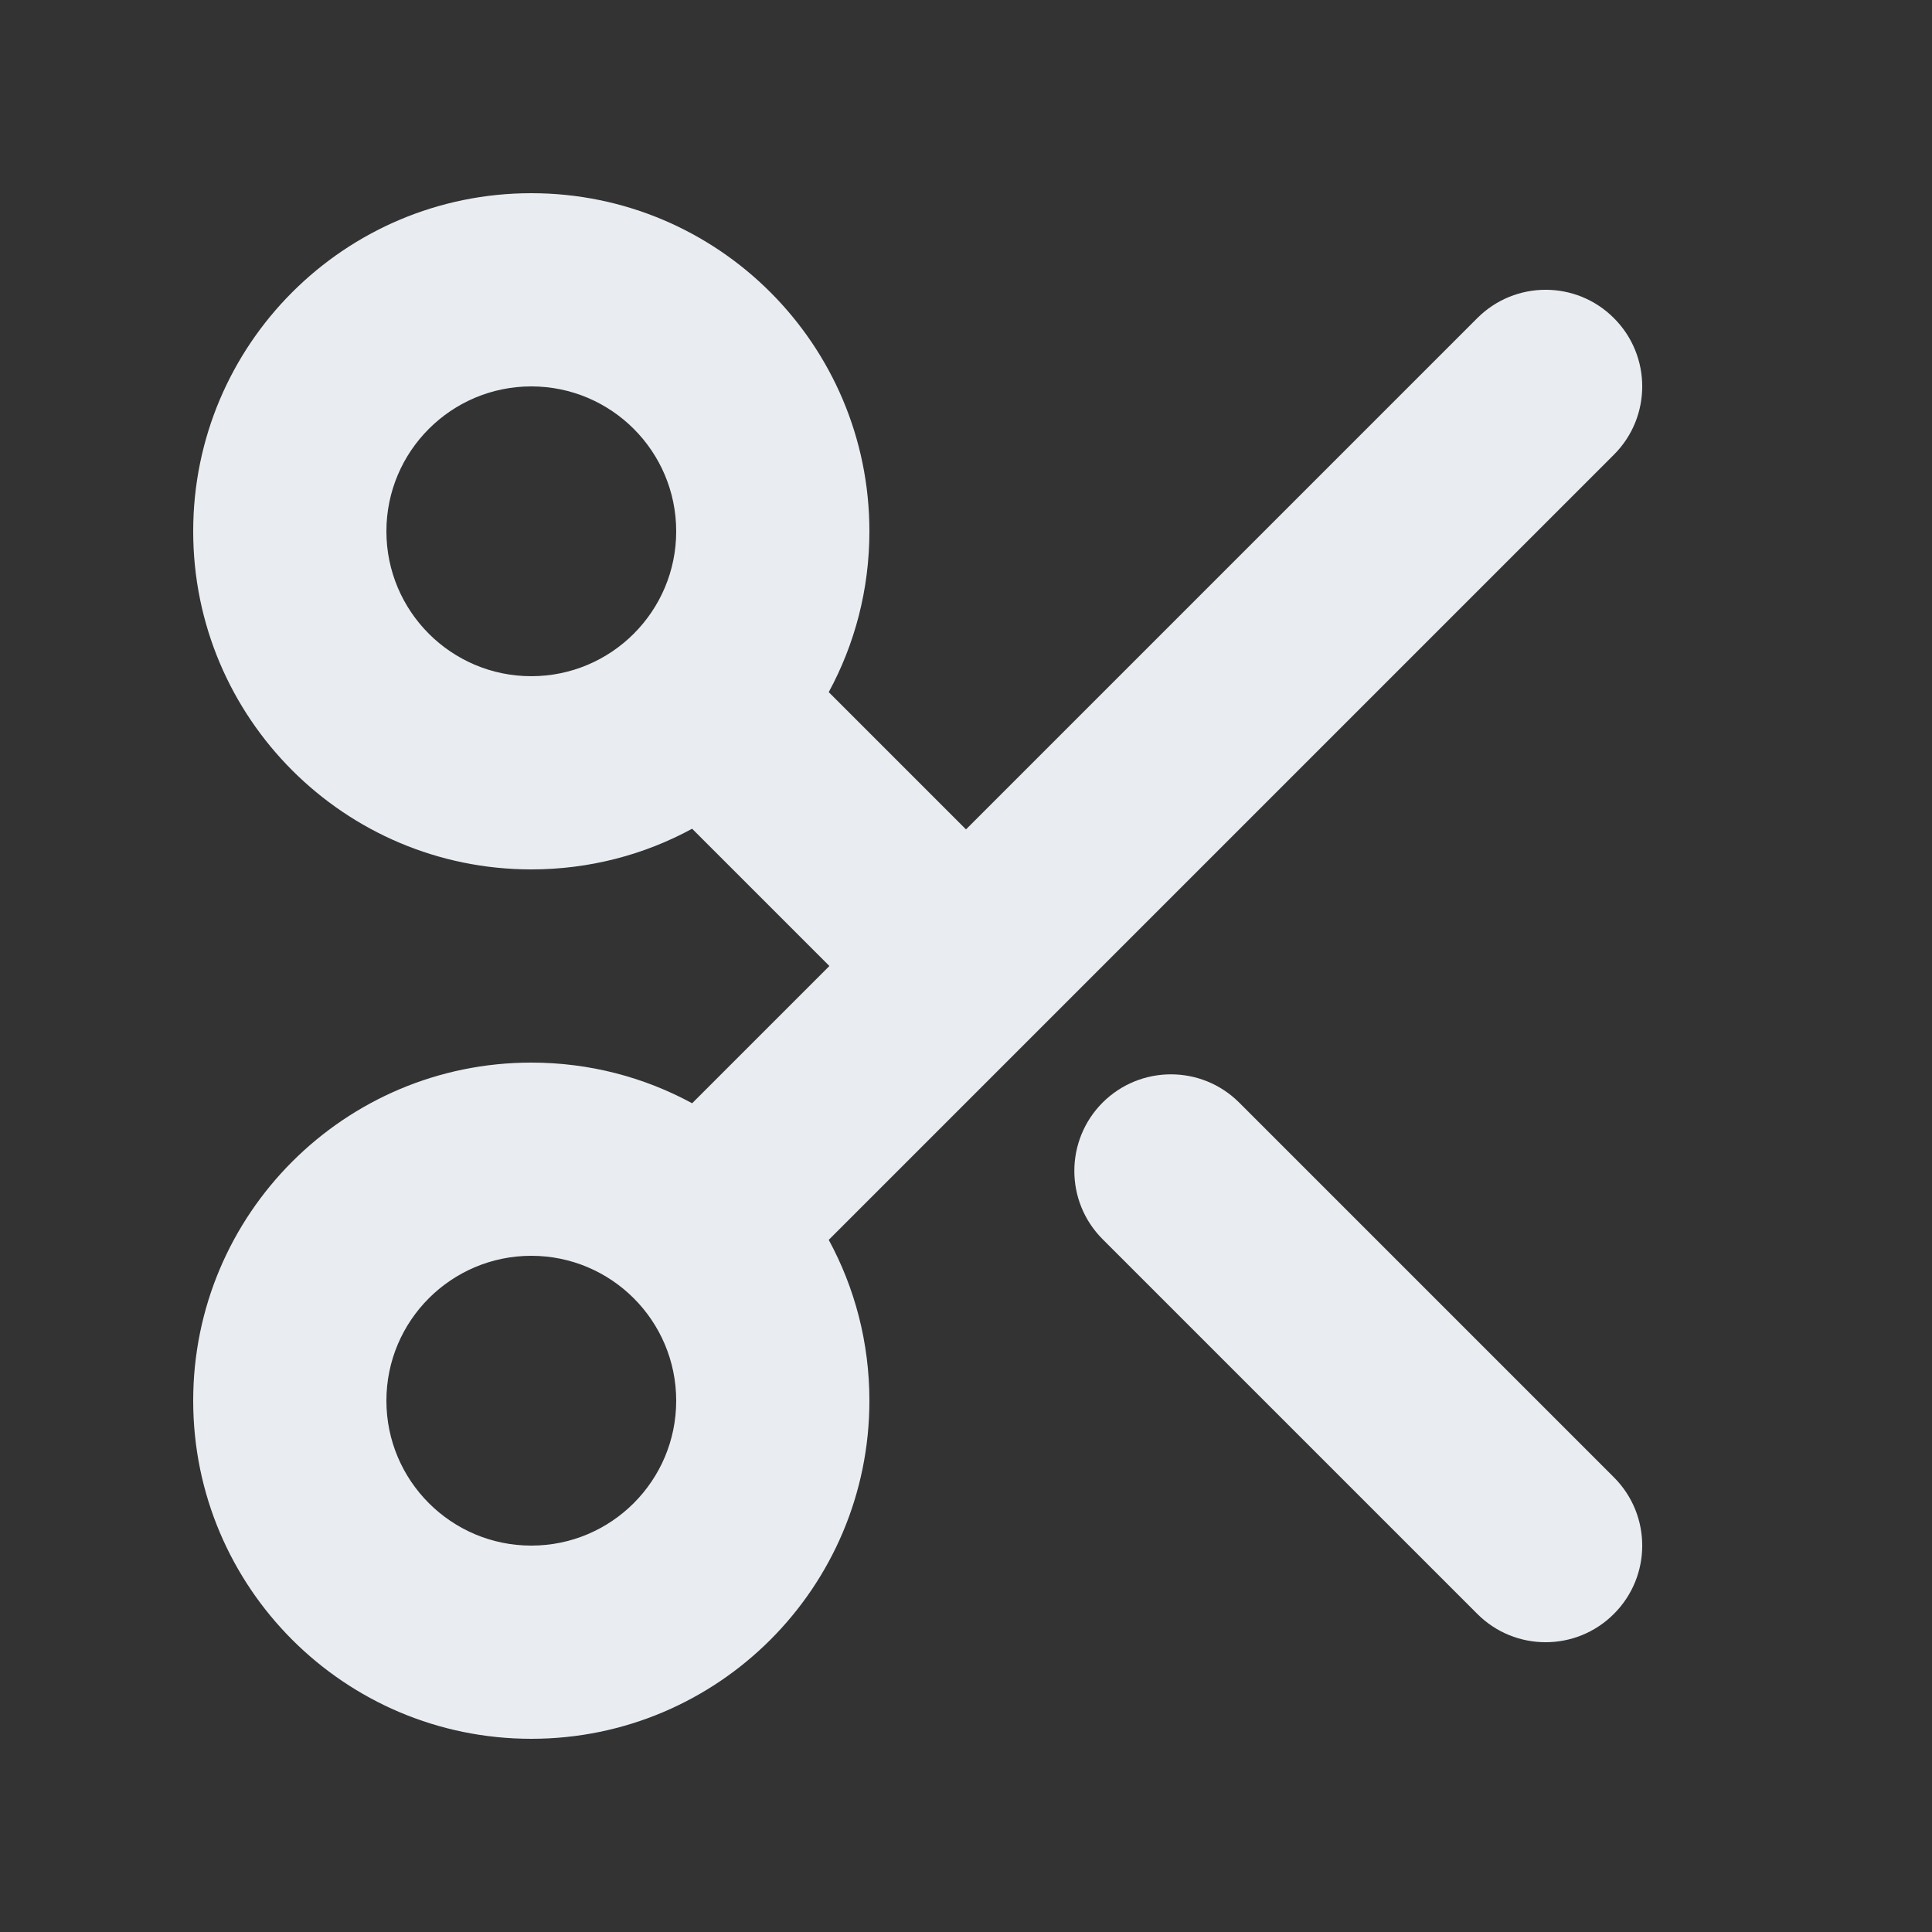<svg width="20" height="20" viewBox="0 0 20 20" fill="none" xmlns="http://www.w3.org/2000/svg">
<rect x="0" y="0" width="20" height="20" fill="#333333" stroke="none"/>
<path fill-rule="evenodd" clip-rule="evenodd" d="M5.5 2C3.567 2 2 3.567 2 5.5C2 7.433 3.567 9 5.5 9C6.103 9 6.67 8.848 7.165 8.579L8.586 10L7.165 11.421C6.67 11.152 6.103 11 5.5 11C3.567 11 2 12.567 2 14.5C2 16.433 3.567 18 5.5 18C7.433 18 9 16.433 9 14.5C9 13.897 8.848 13.33 8.579 12.835L16.707 4.707C17.098 4.317 17.098 3.683 16.707 3.293C16.317 2.902 15.684 2.902 15.293 3.293L10 8.586L8.579 7.165C8.848 6.67 9 6.103 9 5.5C9 3.567 7.433 2 5.5 2ZM4 5.5C4 4.672 4.672 4 5.5 4C6.328 4 7 4.672 7 5.5C7 6.328 6.328 7 5.5 7C4.672 7 4 6.328 4 5.5ZM4 14.5C4 13.672 4.672 13 5.5 13C6.328 13 7 13.672 7 14.5C7 15.328 6.328 16 5.5 16C4.672 16 4 15.328 4 14.5Z" fill="#E9EDF2"/>
<path d="M12.828 11.414C12.438 11.024 11.805 11.024 11.414 11.414C11.024 11.805 11.024 12.438 11.414 12.828L15.293 16.707C15.683 17.098 16.317 17.098 16.707 16.707C17.098 16.317 17.098 15.683 16.707 15.293L12.828 11.414Z" fill="#E9EDF2"/>
</svg>

